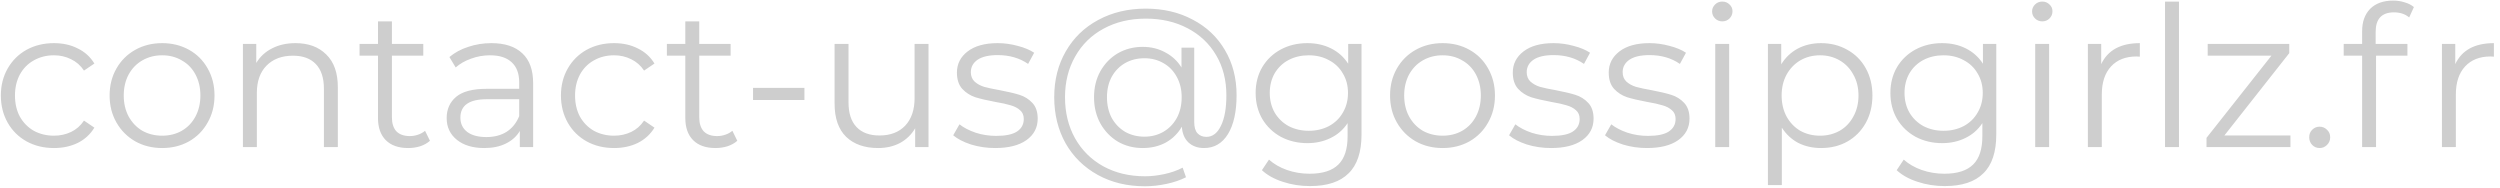 <svg width="306" height="23" viewBox="0 0 306 23" fill="none" xmlns="http://www.w3.org/2000/svg">
<path opacity="0.75" d="M6.608 18.12C5.36 18.12 4.24 17.848 3.248 17.304C2.272 16.76 1.504 16 0.944 15.024C0.384 14.032 0.104 12.92 0.104 11.688C0.104 10.456 0.384 9.352 0.944 8.376C1.504 7.4 2.272 6.64 3.248 6.096C4.24 5.552 5.36 5.28 6.608 5.28C7.696 5.28 8.664 5.496 9.512 5.928C10.376 6.344 11.056 6.96 11.552 7.776L10.28 8.64C9.864 8.016 9.336 7.552 8.696 7.248C8.056 6.928 7.36 6.768 6.608 6.768C5.696 6.768 4.872 6.976 4.136 7.392C3.416 7.792 2.848 8.368 2.432 9.12C2.032 9.872 1.832 10.728 1.832 11.688C1.832 12.664 2.032 13.528 2.432 14.28C2.848 15.016 3.416 15.592 4.136 16.008C4.872 16.408 5.696 16.608 6.608 16.608C7.36 16.608 8.056 16.456 8.696 16.152C9.336 15.848 9.864 15.384 10.28 14.76L11.552 15.624C11.056 16.44 10.376 17.064 9.512 17.496C8.648 17.912 7.68 18.12 6.608 18.12ZM19.849 18.12C18.633 18.12 17.537 17.848 16.561 17.304C15.585 16.744 14.816 15.976 14.257 15C13.697 14.024 13.416 12.92 13.416 11.688C13.416 10.456 13.697 9.352 14.257 8.376C14.816 7.4 15.585 6.64 16.561 6.096C17.537 5.552 18.633 5.28 19.849 5.28C21.064 5.28 22.16 5.552 23.137 6.096C24.113 6.64 24.872 7.4 25.416 8.376C25.977 9.352 26.256 10.456 26.256 11.688C26.256 12.92 25.977 14.024 25.416 15C24.872 15.976 24.113 16.744 23.137 17.304C22.16 17.848 21.064 18.12 19.849 18.12ZM19.849 16.608C20.744 16.608 21.544 16.408 22.248 16.008C22.968 15.592 23.529 15.008 23.928 14.256C24.328 13.504 24.529 12.648 24.529 11.688C24.529 10.728 24.328 9.872 23.928 9.12C23.529 8.368 22.968 7.792 22.248 7.392C21.544 6.976 20.744 6.768 19.849 6.768C18.953 6.768 18.145 6.976 17.424 7.392C16.721 7.792 16.16 8.368 15.745 9.12C15.345 9.872 15.145 10.728 15.145 11.688C15.145 12.648 15.345 13.504 15.745 14.256C16.16 15.008 16.721 15.592 17.424 16.008C18.145 16.408 18.953 16.608 19.849 16.608ZM36.167 5.28C37.751 5.28 39.007 5.744 39.935 6.672C40.879 7.584 41.351 8.92 41.351 10.68V18H39.647V10.848C39.647 9.536 39.319 8.536 38.663 7.848C38.007 7.16 37.071 6.816 35.855 6.816C34.495 6.816 33.415 7.224 32.615 8.04C31.831 8.84 31.439 9.952 31.439 11.376V18H29.735V5.376H31.367V7.704C31.831 6.936 32.471 6.344 33.287 5.928C34.119 5.496 35.079 5.28 36.167 5.28ZM52.626 17.232C52.306 17.52 51.906 17.744 51.426 17.904C50.962 18.048 50.474 18.12 49.962 18.12C48.778 18.12 47.866 17.8 47.226 17.16C46.586 16.52 46.266 15.616 46.266 14.448V6.816H44.01V5.376H46.266V2.616H47.97V5.376H51.81V6.816H47.97V14.352C47.97 15.104 48.154 15.68 48.522 16.08C48.906 16.464 49.45 16.656 50.154 16.656C50.506 16.656 50.842 16.6 51.162 16.488C51.498 16.376 51.786 16.216 52.026 16.008L52.626 17.232ZM60.144 5.28C61.792 5.28 63.056 5.696 63.936 6.528C64.816 7.344 65.256 8.56 65.256 10.176V18H63.624V16.032C63.24 16.688 62.672 17.2 61.92 17.568C61.184 17.936 60.304 18.12 59.28 18.12C57.872 18.12 56.752 17.784 55.92 17.112C55.088 16.44 54.672 15.552 54.672 14.448C54.672 13.376 55.056 12.512 55.824 11.856C56.608 11.2 57.848 10.872 59.544 10.872H63.552V10.104C63.552 9.016 63.248 8.192 62.64 7.632C62.032 7.056 61.144 6.768 59.976 6.768C59.176 6.768 58.408 6.904 57.672 7.176C56.936 7.432 56.304 7.792 55.776 8.256L55.008 6.984C55.648 6.44 56.416 6.024 57.312 5.736C58.208 5.432 59.152 5.28 60.144 5.28ZM59.544 16.776C60.504 16.776 61.328 16.56 62.016 16.128C62.704 15.68 63.216 15.04 63.552 14.208V12.144H59.592C57.432 12.144 56.352 12.896 56.352 14.4C56.352 15.136 56.632 15.72 57.192 16.152C57.752 16.568 58.536 16.776 59.544 16.776ZM75.163 18.12C73.915 18.12 72.795 17.848 71.803 17.304C70.827 16.76 70.059 16 69.499 15.024C68.939 14.032 68.659 12.92 68.659 11.688C68.659 10.456 68.939 9.352 69.499 8.376C70.059 7.4 70.827 6.64 71.803 6.096C72.795 5.552 73.915 5.28 75.163 5.28C76.251 5.28 77.219 5.496 78.067 5.928C78.931 6.344 79.611 6.96 80.107 7.776L78.835 8.64C78.419 8.016 77.891 7.552 77.251 7.248C76.611 6.928 75.915 6.768 75.163 6.768C74.251 6.768 73.427 6.976 72.691 7.392C71.971 7.792 71.403 8.368 70.987 9.12C70.587 9.872 70.387 10.728 70.387 11.688C70.387 12.664 70.587 13.528 70.987 14.28C71.403 15.016 71.971 15.592 72.691 16.008C73.427 16.408 74.251 16.608 75.163 16.608C75.915 16.608 76.611 16.456 77.251 16.152C77.891 15.848 78.419 15.384 78.835 14.76L80.107 15.624C79.611 16.44 78.931 17.064 78.067 17.496C77.203 17.912 76.235 18.12 75.163 18.12ZM90.243 17.232C89.923 17.52 89.523 17.744 89.043 17.904C88.579 18.048 88.091 18.12 87.579 18.12C86.395 18.12 85.483 17.8 84.843 17.16C84.203 16.52 83.883 15.616 83.883 14.448V6.816H81.627V5.376H83.883V2.616H85.587V5.376H89.427V6.816H85.587V14.352C85.587 15.104 85.771 15.68 86.139 16.08C86.523 16.464 87.067 16.656 87.771 16.656C88.123 16.656 88.459 16.6 88.779 16.488C89.115 16.376 89.403 16.216 89.643 16.008L90.243 17.232ZM92.174 10.752H98.462V12.24H92.174V10.752ZM113.65 5.376V18H112.018V15.696C111.57 16.464 110.954 17.064 110.17 17.496C109.386 17.912 108.49 18.12 107.482 18.12C105.834 18.12 104.53 17.664 103.57 16.752C102.626 15.824 102.154 14.472 102.154 12.696V5.376H103.858V12.528C103.858 13.856 104.186 14.864 104.842 15.552C105.498 16.24 106.434 16.584 107.65 16.584C108.978 16.584 110.026 16.184 110.794 15.384C111.562 14.568 111.946 13.44 111.946 12V5.376H113.65ZM121.807 18.12C120.783 18.12 119.799 17.976 118.855 17.688C117.927 17.384 117.199 17.008 116.671 16.56L117.439 15.216C117.967 15.632 118.631 15.976 119.431 16.248C120.231 16.504 121.063 16.632 121.927 16.632C123.079 16.632 123.927 16.456 124.471 16.104C125.031 15.736 125.311 15.224 125.311 14.568C125.311 14.104 125.159 13.744 124.855 13.488C124.551 13.216 124.167 13.016 123.703 12.888C123.239 12.744 122.623 12.608 121.855 12.48C120.831 12.288 120.007 12.096 119.383 11.904C118.759 11.696 118.223 11.352 117.775 10.872C117.343 10.392 117.127 9.728 117.127 8.88C117.127 7.824 117.567 6.96 118.447 6.288C119.327 5.616 120.551 5.28 122.119 5.28C122.935 5.28 123.751 5.392 124.567 5.616C125.383 5.824 126.055 6.104 126.583 6.456L125.839 7.824C124.799 7.104 123.559 6.744 122.119 6.744C121.031 6.744 120.207 6.936 119.647 7.32C119.103 7.704 118.831 8.208 118.831 8.832C118.831 9.312 118.983 9.696 119.287 9.984C119.607 10.272 119.999 10.488 120.463 10.632C120.927 10.76 121.567 10.896 122.383 11.04C123.391 11.232 124.199 11.424 124.807 11.616C125.415 11.808 125.935 12.136 126.367 12.6C126.799 13.064 127.015 13.704 127.015 14.52C127.015 15.624 126.551 16.504 125.623 17.16C124.711 17.8 123.439 18.12 121.807 18.12ZM140.245 1.056C142.389 1.056 144.301 1.504 145.981 2.4C147.677 3.28 148.997 4.528 149.941 6.144C150.885 7.744 151.357 9.576 151.357 11.64C151.357 13.672 151.005 15.264 150.301 16.416C149.597 17.552 148.621 18.12 147.373 18.12C146.589 18.12 145.949 17.888 145.453 17.424C144.973 16.96 144.709 16.32 144.661 15.504C144.181 16.336 143.525 16.984 142.693 17.448C141.861 17.896 140.917 18.12 139.861 18.12C138.741 18.12 137.725 17.856 136.813 17.328C135.917 16.784 135.205 16.04 134.677 15.096C134.165 14.152 133.909 13.088 133.909 11.904C133.909 10.72 134.165 9.664 134.677 8.736C135.205 7.792 135.917 7.056 136.813 6.528C137.725 6 138.741 5.736 139.861 5.736C140.885 5.736 141.805 5.96 142.621 6.408C143.453 6.84 144.117 7.456 144.613 8.256V5.832H146.173V14.928C146.173 15.568 146.309 16.032 146.581 16.32C146.853 16.608 147.213 16.752 147.661 16.752C148.413 16.752 149.005 16.304 149.437 15.408C149.885 14.512 150.109 13.264 150.109 11.664C150.109 9.808 149.693 8.176 148.861 6.768C148.029 5.344 146.861 4.24 145.357 3.456C143.869 2.672 142.165 2.28 140.245 2.28C138.309 2.28 136.589 2.688 135.085 3.504C133.597 4.304 132.437 5.44 131.605 6.912C130.773 8.368 130.357 10.032 130.357 11.904C130.357 13.776 130.765 15.448 131.581 16.92C132.413 18.392 133.565 19.536 135.037 20.352C136.525 21.168 138.229 21.576 140.149 21.576C140.901 21.576 141.685 21.488 142.501 21.312C143.333 21.136 144.085 20.872 144.757 20.52L145.165 21.696C144.477 22.048 143.677 22.32 142.765 22.512C141.869 22.704 140.997 22.8 140.149 22.8C137.973 22.8 136.045 22.336 134.365 21.408C132.685 20.48 131.373 19.192 130.429 17.544C129.501 15.88 129.037 14 129.037 11.904C129.037 9.792 129.509 7.92 130.453 6.288C131.397 4.64 132.717 3.36 134.413 2.448C136.125 1.52 138.069 1.056 140.245 1.056ZM140.077 16.728C140.941 16.728 141.717 16.528 142.405 16.128C143.093 15.728 143.637 15.168 144.037 14.448C144.437 13.712 144.637 12.864 144.637 11.904C144.637 10.96 144.437 10.128 144.037 9.408C143.637 8.672 143.093 8.112 142.405 7.728C141.717 7.328 140.941 7.128 140.077 7.128C139.197 7.128 138.405 7.328 137.701 7.728C137.013 8.128 136.469 8.688 136.069 9.408C135.685 10.128 135.493 10.96 135.493 11.904C135.493 12.848 135.685 13.688 136.069 14.424C136.469 15.144 137.013 15.712 137.701 16.128C138.405 16.528 139.197 16.728 140.077 16.728ZM166.65 5.376V16.464C166.65 18.608 166.122 20.192 165.066 21.216C164.026 22.256 162.45 22.776 160.338 22.776C159.17 22.776 158.058 22.6 157.002 22.248C155.962 21.912 155.114 21.44 154.458 20.832L155.322 19.536C155.93 20.08 156.666 20.504 157.53 20.808C158.41 21.112 159.33 21.264 160.29 21.264C161.89 21.264 163.066 20.888 163.818 20.136C164.57 19.4 164.946 18.248 164.946 16.68V15.072C164.418 15.872 163.722 16.48 162.858 16.896C162.01 17.312 161.066 17.52 160.026 17.52C158.842 17.52 157.762 17.264 156.786 16.752C155.826 16.224 155.066 15.496 154.506 14.568C153.962 13.624 153.69 12.56 153.69 11.376C153.69 10.192 153.962 9.136 154.506 8.208C155.066 7.28 155.826 6.56 156.786 6.048C157.746 5.536 158.826 5.28 160.026 5.28C161.098 5.28 162.066 5.496 162.93 5.928C163.794 6.36 164.49 6.984 165.018 7.8V5.376H166.65ZM160.194 16.008C161.106 16.008 161.93 15.816 162.666 15.432C163.402 15.032 163.97 14.48 164.37 13.776C164.786 13.072 164.994 12.272 164.994 11.376C164.994 10.48 164.786 9.688 164.37 9C163.97 8.296 163.402 7.752 162.666 7.368C161.946 6.968 161.122 6.768 160.194 6.768C159.282 6.768 158.458 6.96 157.722 7.344C157.002 7.728 156.434 8.272 156.018 8.976C155.618 9.68 155.418 10.48 155.418 11.376C155.418 12.272 155.618 13.072 156.018 13.776C156.434 14.48 157.002 15.032 157.722 15.432C158.458 15.816 159.282 16.008 160.194 16.008ZM176.575 18.12C175.359 18.12 174.263 17.848 173.287 17.304C172.311 16.744 171.543 15.976 170.983 15C170.423 14.024 170.143 12.92 170.143 11.688C170.143 10.456 170.423 9.352 170.983 8.376C171.543 7.4 172.311 6.64 173.287 6.096C174.263 5.552 175.359 5.28 176.575 5.28C177.791 5.28 178.887 5.552 179.863 6.096C180.839 6.64 181.599 7.4 182.143 8.376C182.703 9.352 182.983 10.456 182.983 11.688C182.983 12.92 182.703 14.024 182.143 15C181.599 15.976 180.839 16.744 179.863 17.304C178.887 17.848 177.791 18.12 176.575 18.12ZM176.575 16.608C177.471 16.608 178.271 16.408 178.975 16.008C179.695 15.592 180.255 15.008 180.655 14.256C181.055 13.504 181.255 12.648 181.255 11.688C181.255 10.728 181.055 9.872 180.655 9.12C180.255 8.368 179.695 7.792 178.975 7.392C178.271 6.976 177.471 6.768 176.575 6.768C175.679 6.768 174.871 6.976 174.151 7.392C173.447 7.792 172.887 8.368 172.471 9.12C172.071 9.872 171.871 10.728 171.871 11.688C171.871 12.648 172.071 13.504 172.471 14.256C172.887 15.008 173.447 15.592 174.151 16.008C174.871 16.408 175.679 16.608 176.575 16.608ZM189.846 18.12C188.822 18.12 187.838 17.976 186.894 17.688C185.966 17.384 185.238 17.008 184.71 16.56L185.478 15.216C186.006 15.632 186.67 15.976 187.47 16.248C188.27 16.504 189.102 16.632 189.966 16.632C191.118 16.632 191.966 16.456 192.51 16.104C193.07 15.736 193.35 15.224 193.35 14.568C193.35 14.104 193.198 13.744 192.894 13.488C192.59 13.216 192.206 13.016 191.742 12.888C191.278 12.744 190.662 12.608 189.894 12.48C188.87 12.288 188.046 12.096 187.422 11.904C186.798 11.696 186.262 11.352 185.814 10.872C185.382 10.392 185.166 9.728 185.166 8.88C185.166 7.824 185.606 6.96 186.486 6.288C187.366 5.616 188.59 5.28 190.158 5.28C190.974 5.28 191.79 5.392 192.606 5.616C193.422 5.824 194.094 6.104 194.622 6.456L193.878 7.824C192.838 7.104 191.598 6.744 190.158 6.744C189.07 6.744 188.246 6.936 187.686 7.32C187.142 7.704 186.87 8.208 186.87 8.832C186.87 9.312 187.022 9.696 187.326 9.984C187.646 10.272 188.038 10.488 188.502 10.632C188.966 10.76 189.606 10.896 190.422 11.04C191.43 11.232 192.238 11.424 192.846 11.616C193.454 11.808 193.974 12.136 194.406 12.6C194.838 13.064 195.054 13.704 195.054 14.52C195.054 15.624 194.59 16.504 193.662 17.16C192.75 17.8 191.478 18.12 189.846 18.12ZM201.588 18.12C200.564 18.12 199.58 17.976 198.636 17.688C197.708 17.384 196.98 17.008 196.452 16.56L197.22 15.216C197.748 15.632 198.412 15.976 199.212 16.248C200.012 16.504 200.844 16.632 201.708 16.632C202.86 16.632 203.708 16.456 204.252 16.104C204.812 15.736 205.092 15.224 205.092 14.568C205.092 14.104 204.94 13.744 204.636 13.488C204.332 13.216 203.948 13.016 203.484 12.888C203.02 12.744 202.404 12.608 201.636 12.48C200.612 12.288 199.788 12.096 199.164 11.904C198.54 11.696 198.004 11.352 197.556 10.872C197.124 10.392 196.908 9.728 196.908 8.88C196.908 7.824 197.348 6.96 198.228 6.288C199.108 5.616 200.332 5.28 201.9 5.28C202.716 5.28 203.532 5.392 204.348 5.616C205.164 5.824 205.836 6.104 206.364 6.456L205.62 7.824C204.58 7.104 203.34 6.744 201.9 6.744C200.812 6.744 199.988 6.936 199.428 7.32C198.884 7.704 198.612 8.208 198.612 8.832C198.612 9.312 198.764 9.696 199.068 9.984C199.388 10.272 199.78 10.488 200.244 10.632C200.708 10.76 201.348 10.896 202.164 11.04C203.172 11.232 203.98 11.424 204.588 11.616C205.196 11.808 205.716 12.136 206.148 12.6C206.58 13.064 206.796 13.704 206.796 14.52C206.796 15.624 206.332 16.504 205.404 17.16C204.492 17.8 203.22 18.12 201.588 18.12ZM209.946 5.376H211.65V18H209.946V5.376ZM210.81 2.616C210.458 2.616 210.162 2.496 209.922 2.256C209.682 2.016 209.562 1.728 209.562 1.392C209.562 1.072 209.682 0.792 209.922 0.552C210.162 0.312 210.458 0.192 210.81 0.192C211.162 0.192 211.458 0.312 211.698 0.552C211.938 0.776 212.058 1.048 212.058 1.368C212.058 1.72 211.938 2.016 211.698 2.256C211.458 2.496 211.162 2.616 210.81 2.616ZM222.896 5.28C224.08 5.28 225.152 5.552 226.112 6.096C227.072 6.624 227.824 7.376 228.368 8.352C228.912 9.328 229.184 10.44 229.184 11.688C229.184 12.952 228.912 14.072 228.368 15.048C227.824 16.024 227.072 16.784 226.112 17.328C225.168 17.856 224.096 18.12 222.896 18.12C221.872 18.12 220.944 17.912 220.112 17.496C219.296 17.064 218.624 16.44 218.096 15.624V22.656H216.392V5.376H218.024V7.872C218.536 7.04 219.208 6.4 220.04 5.952C220.888 5.504 221.84 5.28 222.896 5.28ZM222.776 16.608C223.656 16.608 224.456 16.408 225.176 16.008C225.896 15.592 226.456 15.008 226.856 14.256C227.272 13.504 227.48 12.648 227.48 11.688C227.48 10.728 227.272 9.88 226.856 9.144C226.456 8.392 225.896 7.808 225.176 7.392C224.456 6.976 223.656 6.768 222.776 6.768C221.88 6.768 221.072 6.976 220.352 7.392C219.648 7.808 219.088 8.392 218.672 9.144C218.272 9.88 218.072 10.728 218.072 11.688C218.072 12.648 218.272 13.504 218.672 14.256C219.088 15.008 219.648 15.592 220.352 16.008C221.072 16.408 221.88 16.608 222.776 16.608ZM244.345 5.376V16.464C244.345 18.608 243.817 20.192 242.761 21.216C241.721 22.256 240.145 22.776 238.033 22.776C236.865 22.776 235.753 22.6 234.697 22.248C233.657 21.912 232.809 21.44 232.153 20.832L233.017 19.536C233.625 20.08 234.361 20.504 235.225 20.808C236.105 21.112 237.025 21.264 237.985 21.264C239.585 21.264 240.761 20.888 241.513 20.136C242.265 19.4 242.641 18.248 242.641 16.68V15.072C242.113 15.872 241.417 16.48 240.553 16.896C239.705 17.312 238.761 17.52 237.721 17.52C236.537 17.52 235.457 17.264 234.481 16.752C233.521 16.224 232.761 15.496 232.201 14.568C231.657 13.624 231.385 12.56 231.385 11.376C231.385 10.192 231.657 9.136 232.201 8.208C232.761 7.28 233.521 6.56 234.481 6.048C235.441 5.536 236.521 5.28 237.721 5.28C238.793 5.28 239.761 5.496 240.625 5.928C241.489 6.36 242.185 6.984 242.713 7.8V5.376H244.345ZM237.889 16.008C238.801 16.008 239.625 15.816 240.361 15.432C241.097 15.032 241.665 14.48 242.065 13.776C242.481 13.072 242.689 12.272 242.689 11.376C242.689 10.48 242.481 9.688 242.065 9C241.665 8.296 241.097 7.752 240.361 7.368C239.641 6.968 238.817 6.768 237.889 6.768C236.977 6.768 236.153 6.96 235.417 7.344C234.697 7.728 234.129 8.272 233.713 8.976C233.313 9.68 233.113 10.48 233.113 11.376C233.113 12.272 233.313 13.072 233.713 13.776C234.129 14.48 234.697 15.032 235.417 15.432C236.153 15.816 236.977 16.008 237.889 16.008ZM249.11 5.376H250.814V18H249.11V5.376ZM249.974 2.616C249.622 2.616 249.326 2.496 249.086 2.256C248.846 2.016 248.726 1.728 248.726 1.392C248.726 1.072 248.846 0.792 249.086 0.552C249.326 0.312 249.622 0.192 249.974 0.192C250.326 0.192 250.622 0.312 250.862 0.552C251.102 0.776 251.222 1.048 251.222 1.368C251.222 1.72 251.102 2.016 250.862 2.256C250.622 2.496 250.326 2.616 249.974 2.616ZM257.188 7.848C257.588 7 258.18 6.36 258.964 5.928C259.764 5.496 260.748 5.28 261.916 5.28V6.936L261.508 6.912C260.18 6.912 259.14 7.32 258.388 8.136C257.636 8.952 257.26 10.096 257.26 11.568V18H255.556V5.376H257.188V7.848ZM265.001 0.192H266.705V18H265.001V0.192ZM280.35 16.584V18H270.078V16.872L278.022 6.816H270.222V5.376H280.206V6.504L272.262 16.584H280.35ZM283.919 18.12C283.567 18.12 283.263 17.992 283.007 17.736C282.767 17.48 282.647 17.168 282.647 16.8C282.647 16.432 282.767 16.128 283.007 15.888C283.263 15.632 283.567 15.504 283.919 15.504C284.271 15.504 284.575 15.632 284.831 15.888C285.087 16.128 285.215 16.432 285.215 16.8C285.215 17.168 285.087 17.48 284.831 17.736C284.575 17.992 284.271 18.12 283.919 18.12ZM293.013 1.512C292.277 1.512 291.717 1.712 291.333 2.112C290.965 2.512 290.781 3.104 290.781 3.888V5.376H294.669V6.816H290.829V18H289.125V6.816H286.869V5.376H289.125V3.816C289.125 2.664 289.453 1.752 290.109 1.08C290.781 0.408 291.725 0.072 292.941 0.072C293.421 0.072 293.885 0.144 294.333 0.288C294.781 0.416 295.157 0.608 295.461 0.864L294.885 2.136C294.389 1.72 293.765 1.512 293.013 1.512ZM300.524 7.848C300.924 7 301.516 6.36 302.3 5.928C303.1 5.496 304.084 5.28 305.252 5.28V6.936L304.844 6.912C303.516 6.912 302.476 7.32 301.724 8.136C300.972 8.952 300.596 10.096 300.596 11.568V18H298.892V5.376H300.524V7.848Z" fill="#BDBDBD"/>
</svg>
